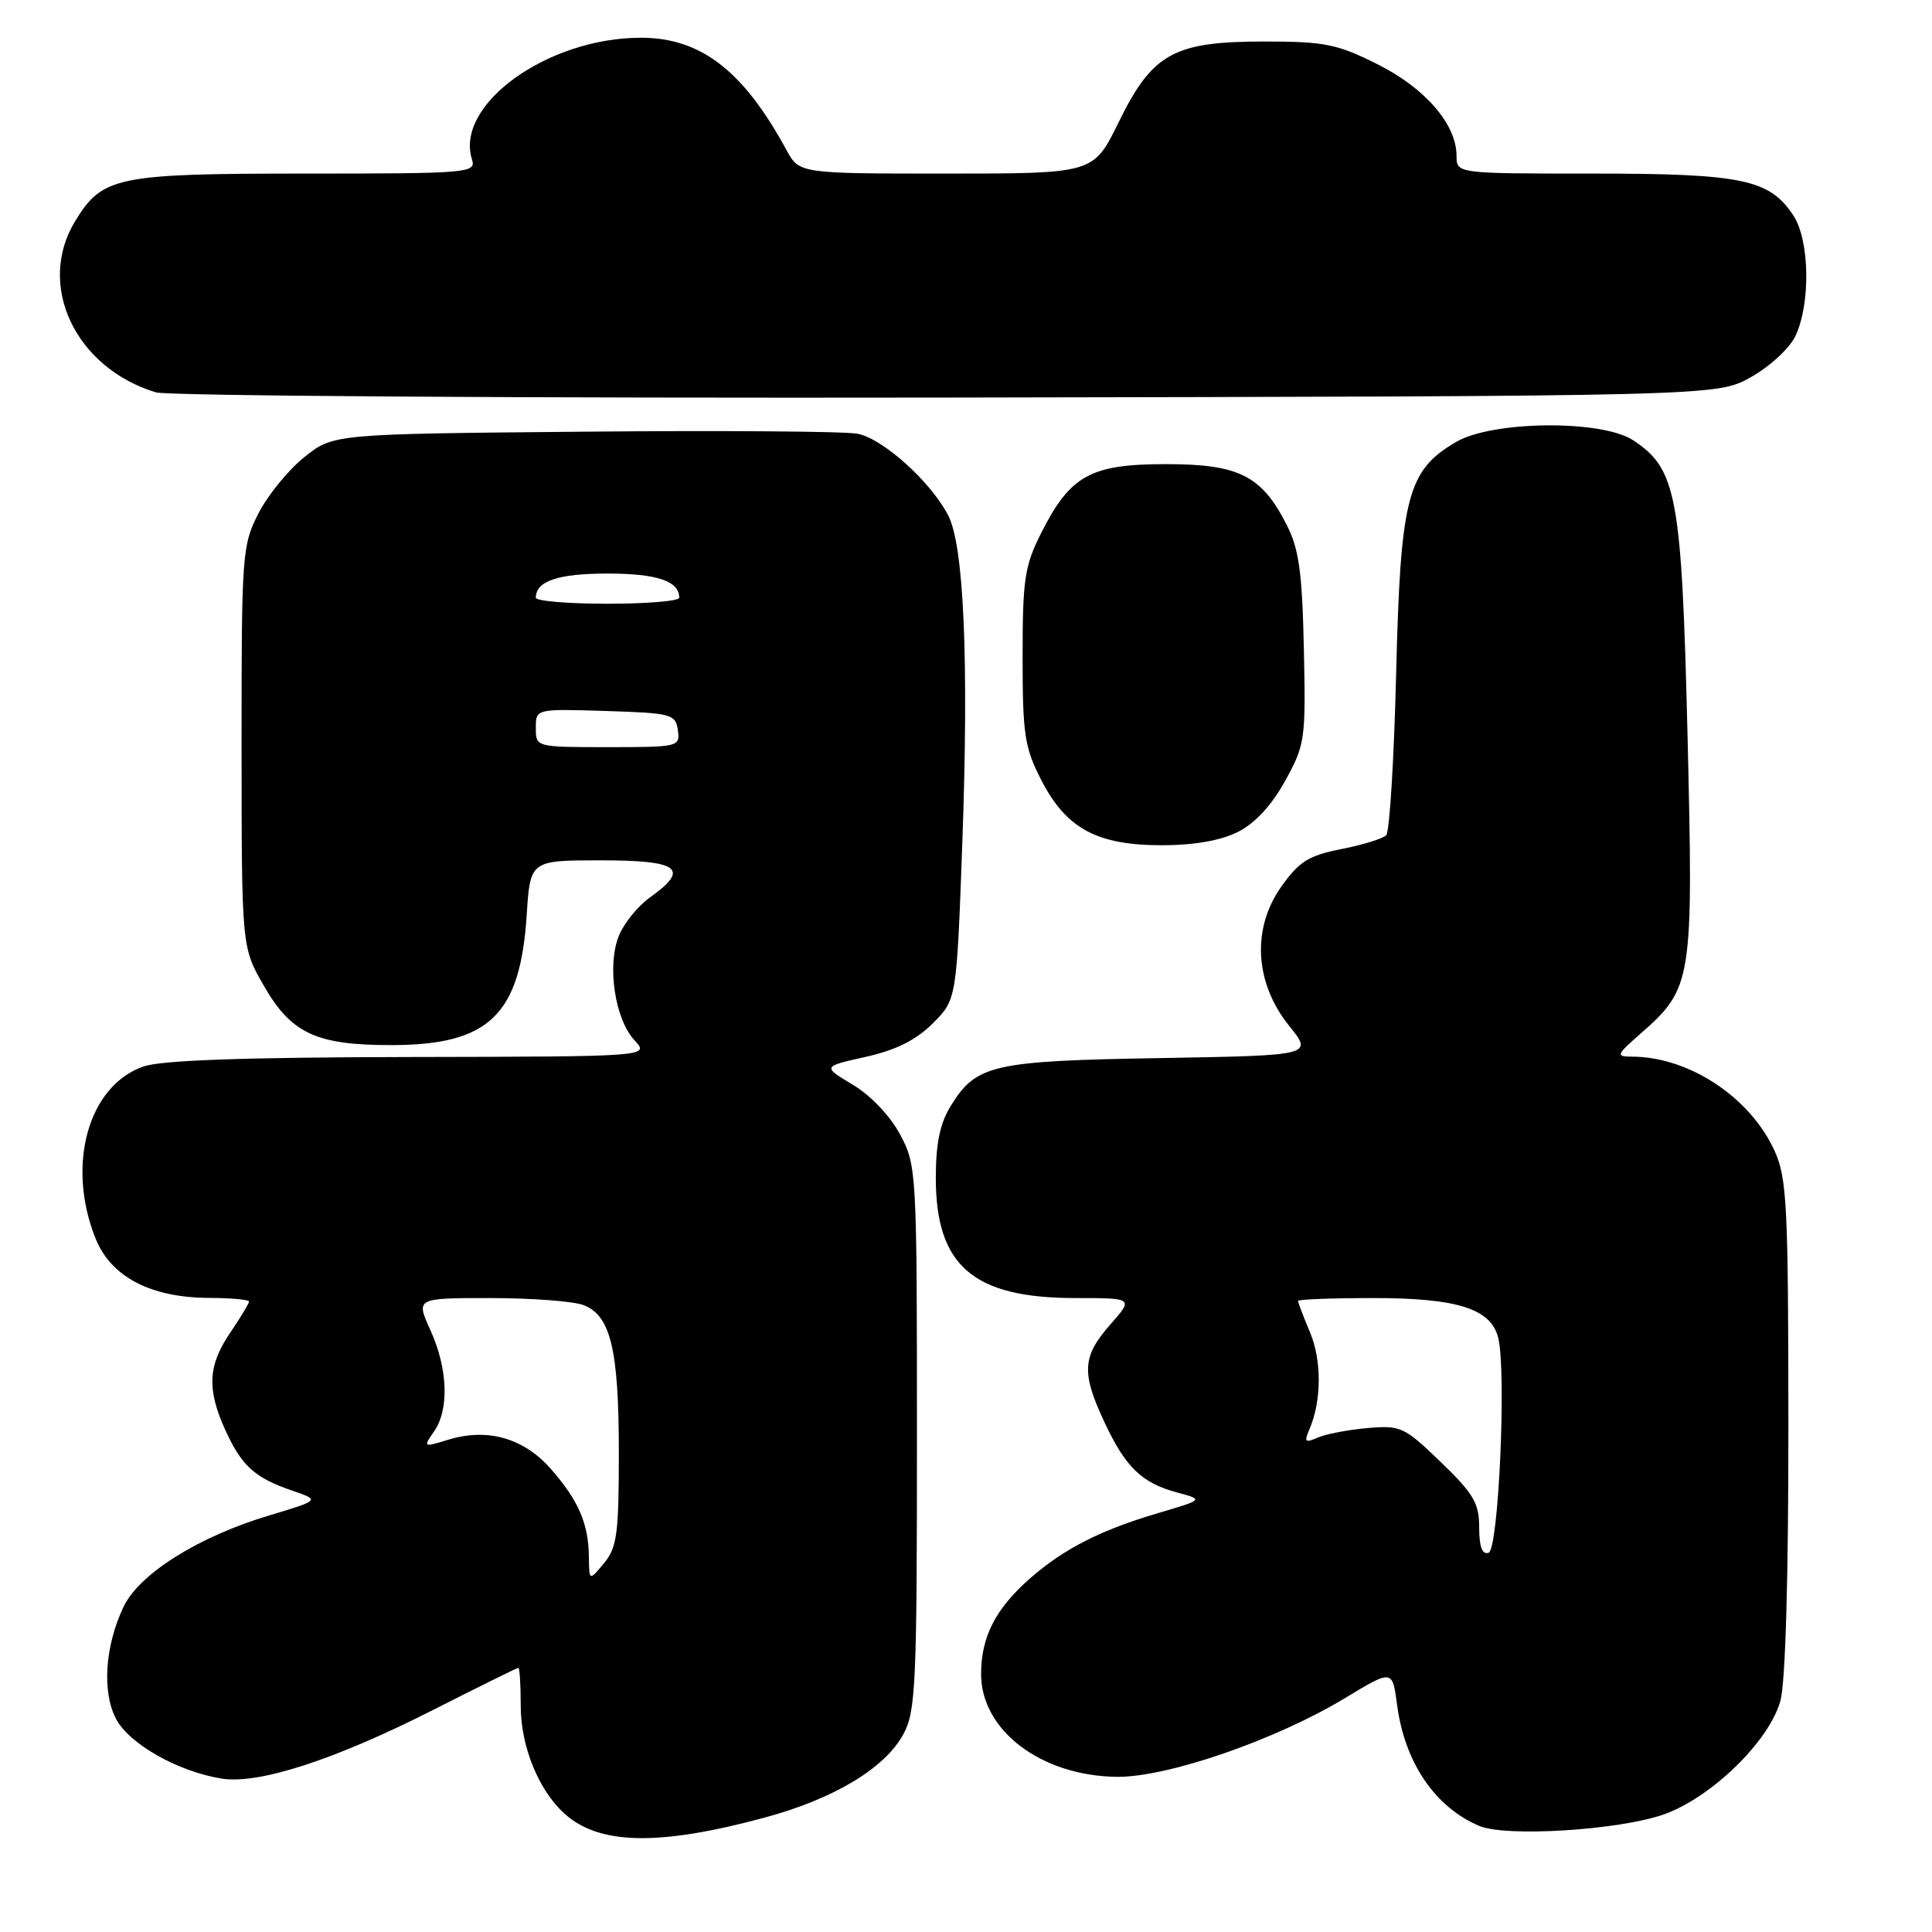 <?xml version="1.0" encoding="UTF-8" standalone="no"?>
<!DOCTYPE svg PUBLIC "-//W3C//DTD SVG 1.1//EN" "http://www.w3.org/Graphics/SVG/1.1/DTD/svg11.dtd" >
<svg xmlns="http://www.w3.org/2000/svg" xmlns:xlink="http://www.w3.org/1999/xlink" version="1.1" viewBox="0 0 256 256">
 <g >
 <path fill="currentColor"
d=" M 101.21 240.87 C 110.43 238.40 117.23 234.33 119.69 229.81 C 121.34 226.79 121.50 223.32 121.50 190.50 C 121.50 155.14 121.46 154.43 119.26 150.31 C 117.95 147.86 115.36 145.14 113.00 143.73 C 108.97 141.32 108.97 141.32 114.71 140.04 C 118.73 139.14 121.39 137.81 123.60 135.60 C 126.76 132.44 126.76 132.44 127.52 111.47 C 128.38 87.38 127.72 72.29 125.64 68.29 C 123.30 63.79 116.95 58.08 113.60 57.47 C 111.90 57.15 95.58 57.03 77.34 57.20 C 44.18 57.50 44.18 57.50 40.34 60.56 C 38.23 62.24 35.49 65.60 34.25 68.02 C 32.08 72.26 32.00 73.40 32.01 98.96 C 32.02 125.50 32.02 125.50 34.95 130.60 C 38.59 136.96 41.94 138.51 52.00 138.48 C 64.82 138.45 68.94 134.46 69.79 121.25 C 70.26 114.00 70.26 114.00 79.63 114.00 C 90.01 114.00 91.47 115.10 86.13 118.91 C 84.55 120.03 82.70 122.30 82.02 123.96 C 80.40 127.87 81.46 135.04 84.08 137.85 C 86.08 140.00 86.08 140.00 54.29 140.06 C 32.40 140.10 21.42 140.48 19.03 141.31 C 11.70 143.83 8.75 154.35 12.66 164.10 C 14.70 169.20 19.96 171.95 27.75 171.98 C 30.64 171.99 33.00 172.21 33.00 172.46 C 33.00 172.71 31.87 174.57 30.50 176.60 C 27.55 180.95 27.39 184.07 29.86 189.50 C 32.03 194.25 33.73 195.80 38.70 197.51 C 42.41 198.78 42.41 198.78 35.62 200.82 C 26.27 203.62 18.45 208.54 16.37 212.91 C 13.91 218.10 13.50 224.13 15.36 227.73 C 17.08 231.06 23.54 234.73 29.35 235.67 C 34.27 236.47 44.41 233.17 57.48 226.53 C 63.47 223.49 68.51 221.00 68.68 221.00 C 68.86 221.00 69.00 223.27 69.00 226.04 C 69.00 231.39 71.36 237.21 74.79 240.31 C 79.37 244.46 87.24 244.63 101.21 240.87 Z  M 220.46 240.42 C 226.76 238.19 234.42 230.74 235.91 225.38 C 236.58 222.97 236.98 209.21 236.97 189.00 C 236.96 159.72 236.78 156.10 235.14 152.49 C 231.90 145.38 223.79 140.02 216.22 140.01 C 214.09 140.00 214.16 139.79 217.35 136.99 C 224.25 130.94 224.39 130.06 223.61 97.58 C 222.84 65.68 222.19 62.14 216.39 58.33 C 212.23 55.61 197.84 55.74 193.00 58.53 C 186.48 62.30 185.57 65.81 185.00 89.17 C 184.72 100.54 184.13 110.21 183.68 110.67 C 183.23 111.13 180.55 111.96 177.72 112.51 C 173.38 113.37 172.14 114.15 169.76 117.51 C 165.84 123.07 166.25 130.24 170.82 135.93 C 173.98 139.85 173.98 139.85 153.74 140.20 C 131.47 140.58 129.36 141.06 125.98 146.54 C 124.55 148.85 124.00 151.50 124.00 156.12 C 124.01 167.74 128.97 172.00 142.50 172.00 C 150.21 172.00 150.21 172.00 147.10 175.53 C 143.39 179.76 143.27 181.90 146.37 188.50 C 149.16 194.45 151.30 196.51 156.00 197.77 C 159.50 198.71 159.50 198.71 153.50 200.48 C 145.80 202.75 140.95 205.23 136.48 209.15 C 131.91 213.17 130.00 216.89 130.00 221.82 C 130.00 229.30 137.96 235.32 148.00 235.44 C 154.69 235.51 169.12 230.53 178.30 224.96 C 184.50 221.21 184.50 221.21 185.12 225.89 C 186.12 233.53 190.13 239.45 196.00 241.94 C 199.54 243.45 214.53 242.51 220.46 240.42 Z  M 164.00 110.25 C 166.27 109.12 168.48 106.74 170.27 103.50 C 172.93 98.69 173.03 98.03 172.77 86.00 C 172.55 75.84 172.13 72.76 170.50 69.56 C 167.17 63.01 164.17 61.50 154.50 61.50 C 144.52 61.50 141.83 62.98 138.00 70.55 C 135.76 74.98 135.50 76.72 135.50 87.03 C 135.50 97.36 135.76 99.06 138.00 103.41 C 141.30 109.81 145.37 112.00 153.98 112.00 C 158.18 112.00 161.74 111.38 164.00 110.25 Z  M 231.99 49.98 C 234.47 48.60 237.12 46.16 237.89 44.55 C 239.93 40.28 239.80 31.87 237.64 28.57 C 234.49 23.76 230.86 23.00 211.03 23.00 C 193.00 23.00 193.00 23.00 193.00 20.65 C 193.00 16.48 188.85 11.67 182.50 8.50 C 177.17 5.83 175.50 5.50 167.50 5.50 C 155.51 5.50 152.69 7.07 148.20 16.25 C 144.89 23.00 144.89 23.00 125.40 23.00 C 105.91 23.00 105.91 23.00 104.20 19.86 C 98.50 9.36 92.85 5.00 84.93 5.00 C 72.54 5.00 60.24 13.87 62.54 21.13 C 63.11 22.92 62.15 23.00 40.52 23.00 C 15.45 23.00 13.56 23.39 9.96 29.30 C 4.79 37.77 9.96 48.74 20.65 51.99 C 22.22 52.46 69.40 52.77 125.50 52.68 C 227.50 52.50 227.50 52.50 231.99 49.98 Z  M 78.03 206.32 C 77.99 201.90 76.66 198.82 72.99 194.64 C 69.39 190.54 64.59 189.18 59.40 190.77 C 56.09 191.79 56.05 191.77 57.51 189.68 C 59.54 186.78 59.35 181.36 57.03 176.25 C 55.10 172.00 55.10 172.00 64.98 172.00 C 70.42 172.00 75.97 172.42 77.31 172.93 C 80.92 174.30 82.00 178.82 82.00 192.54 C 82.00 203.24 81.75 205.07 80.03 207.14 C 78.07 209.50 78.07 209.50 78.03 206.32 Z  M 71.00 96.46 C 71.00 93.92 71.00 93.92 80.25 94.21 C 88.98 94.48 89.52 94.63 89.82 96.75 C 90.13 98.95 89.92 99.00 80.57 99.00 C 71.00 99.00 71.00 99.00 71.00 96.46 Z  M 71.00 79.20 C 71.00 76.99 73.94 76.00 80.50 76.00 C 87.06 76.00 90.00 76.99 90.00 79.20 C 90.00 79.64 85.72 80.00 80.50 80.00 C 75.28 80.00 71.00 79.64 71.00 79.20 Z  M 196.00 202.40 C 196.00 199.18 195.26 197.92 190.91 193.73 C 186.06 189.05 185.60 188.84 181.16 189.23 C 178.60 189.46 175.63 190.03 174.58 190.50 C 172.94 191.22 172.78 191.06 173.49 189.42 C 175.12 185.68 175.16 180.31 173.59 176.56 C 172.71 174.47 172.00 172.59 172.00 172.38 C 172.00 172.17 176.52 172.00 182.05 172.00 C 193.12 172.00 197.57 173.42 198.52 177.27 C 199.63 181.72 198.57 205.31 197.25 205.75 C 196.40 206.03 196.00 204.97 196.00 202.40 Z "/>
</g>
</svg>